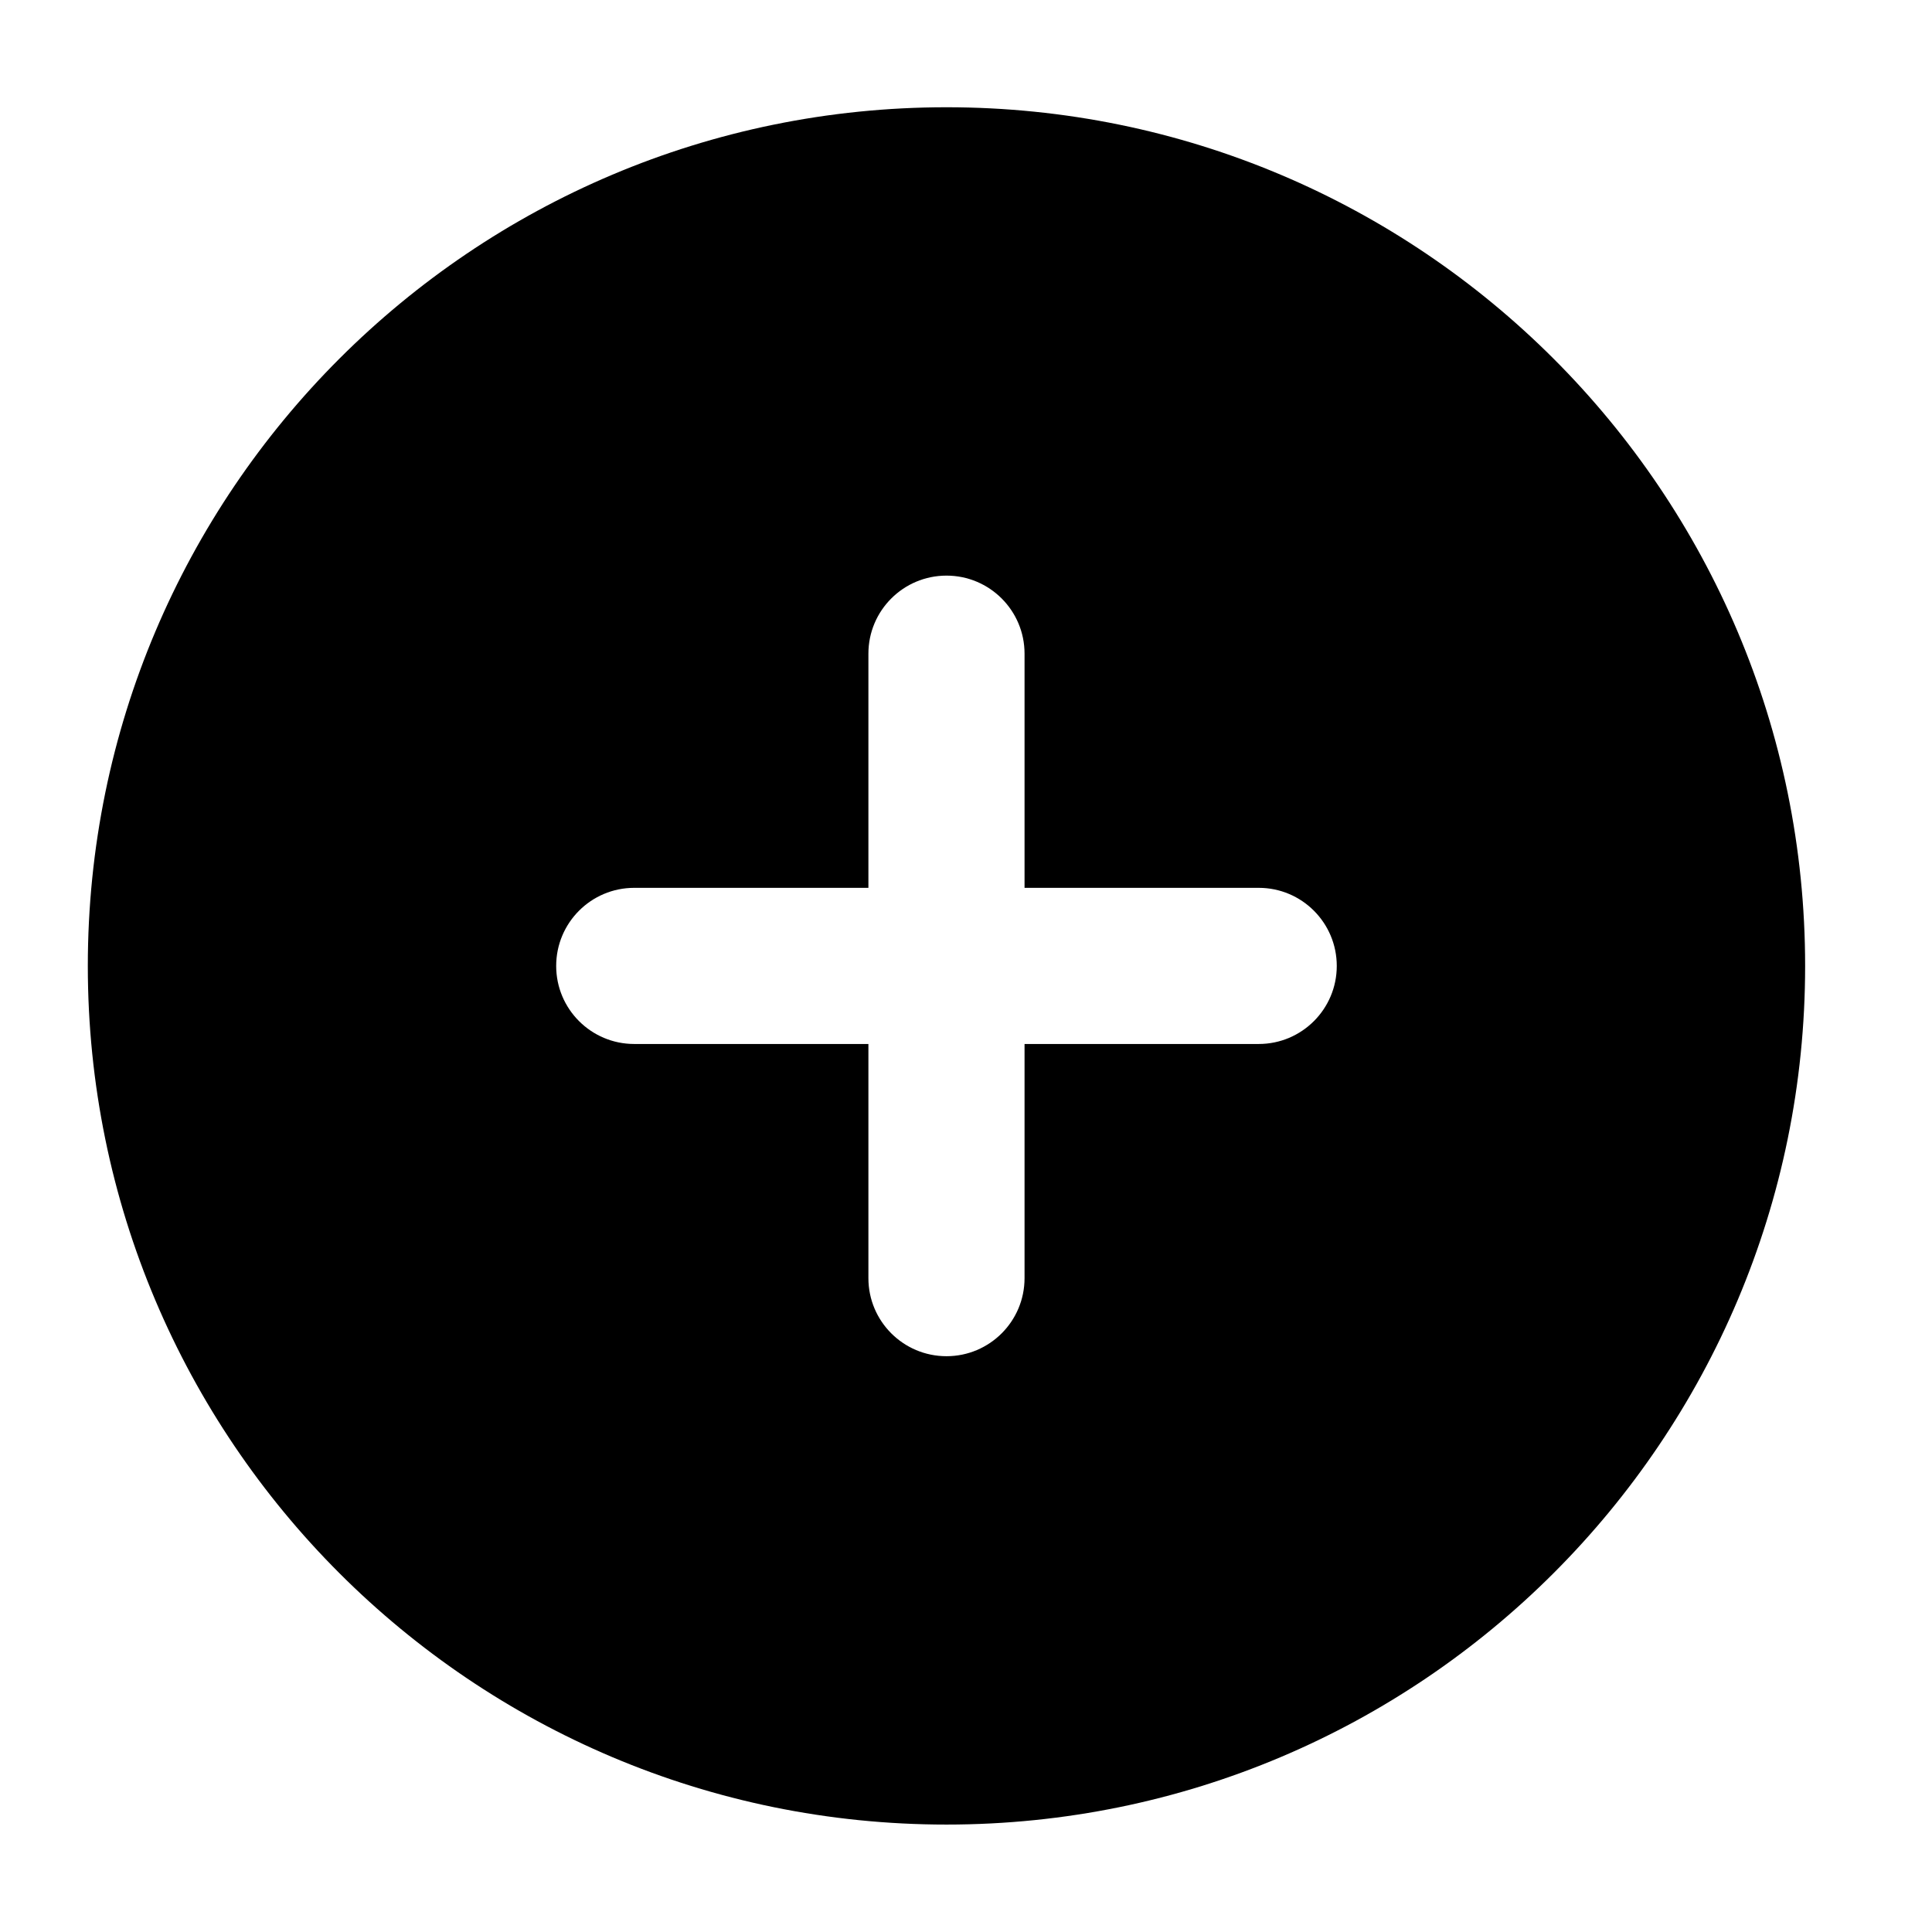 <svg width="33" height="33" viewBox="0 0 33 33" fill="none" xmlns="http://www.w3.org/2000/svg">
<path fill-rule="evenodd" clip-rule="evenodd" d="M16.167 1.832C8.066 1.832 1.5 8.399 1.5 16.499C1.5 24.599 8.066 31.165 16.167 31.165C24.267 31.165 30.833 24.599 30.833 16.499C30.833 8.399 24.267 1.832 16.167 1.832ZM16.167 9.832C16.903 9.832 17.5 10.429 17.5 11.165V15.165H21.5C22.236 15.165 22.833 15.762 22.833 16.499C22.833 17.235 22.236 17.832 21.5 17.832H17.5V21.832C17.5 22.568 16.903 23.165 16.167 23.165C15.43 23.165 14.833 22.568 14.833 21.832V17.832H10.833C10.097 17.832 9.5 17.235 9.5 16.499C9.5 15.762 10.097 15.165 10.833 15.165H14.833V11.165C14.833 10.429 15.43 9.832 16.167 9.832Z" fill="currentColor"/>
</svg>

